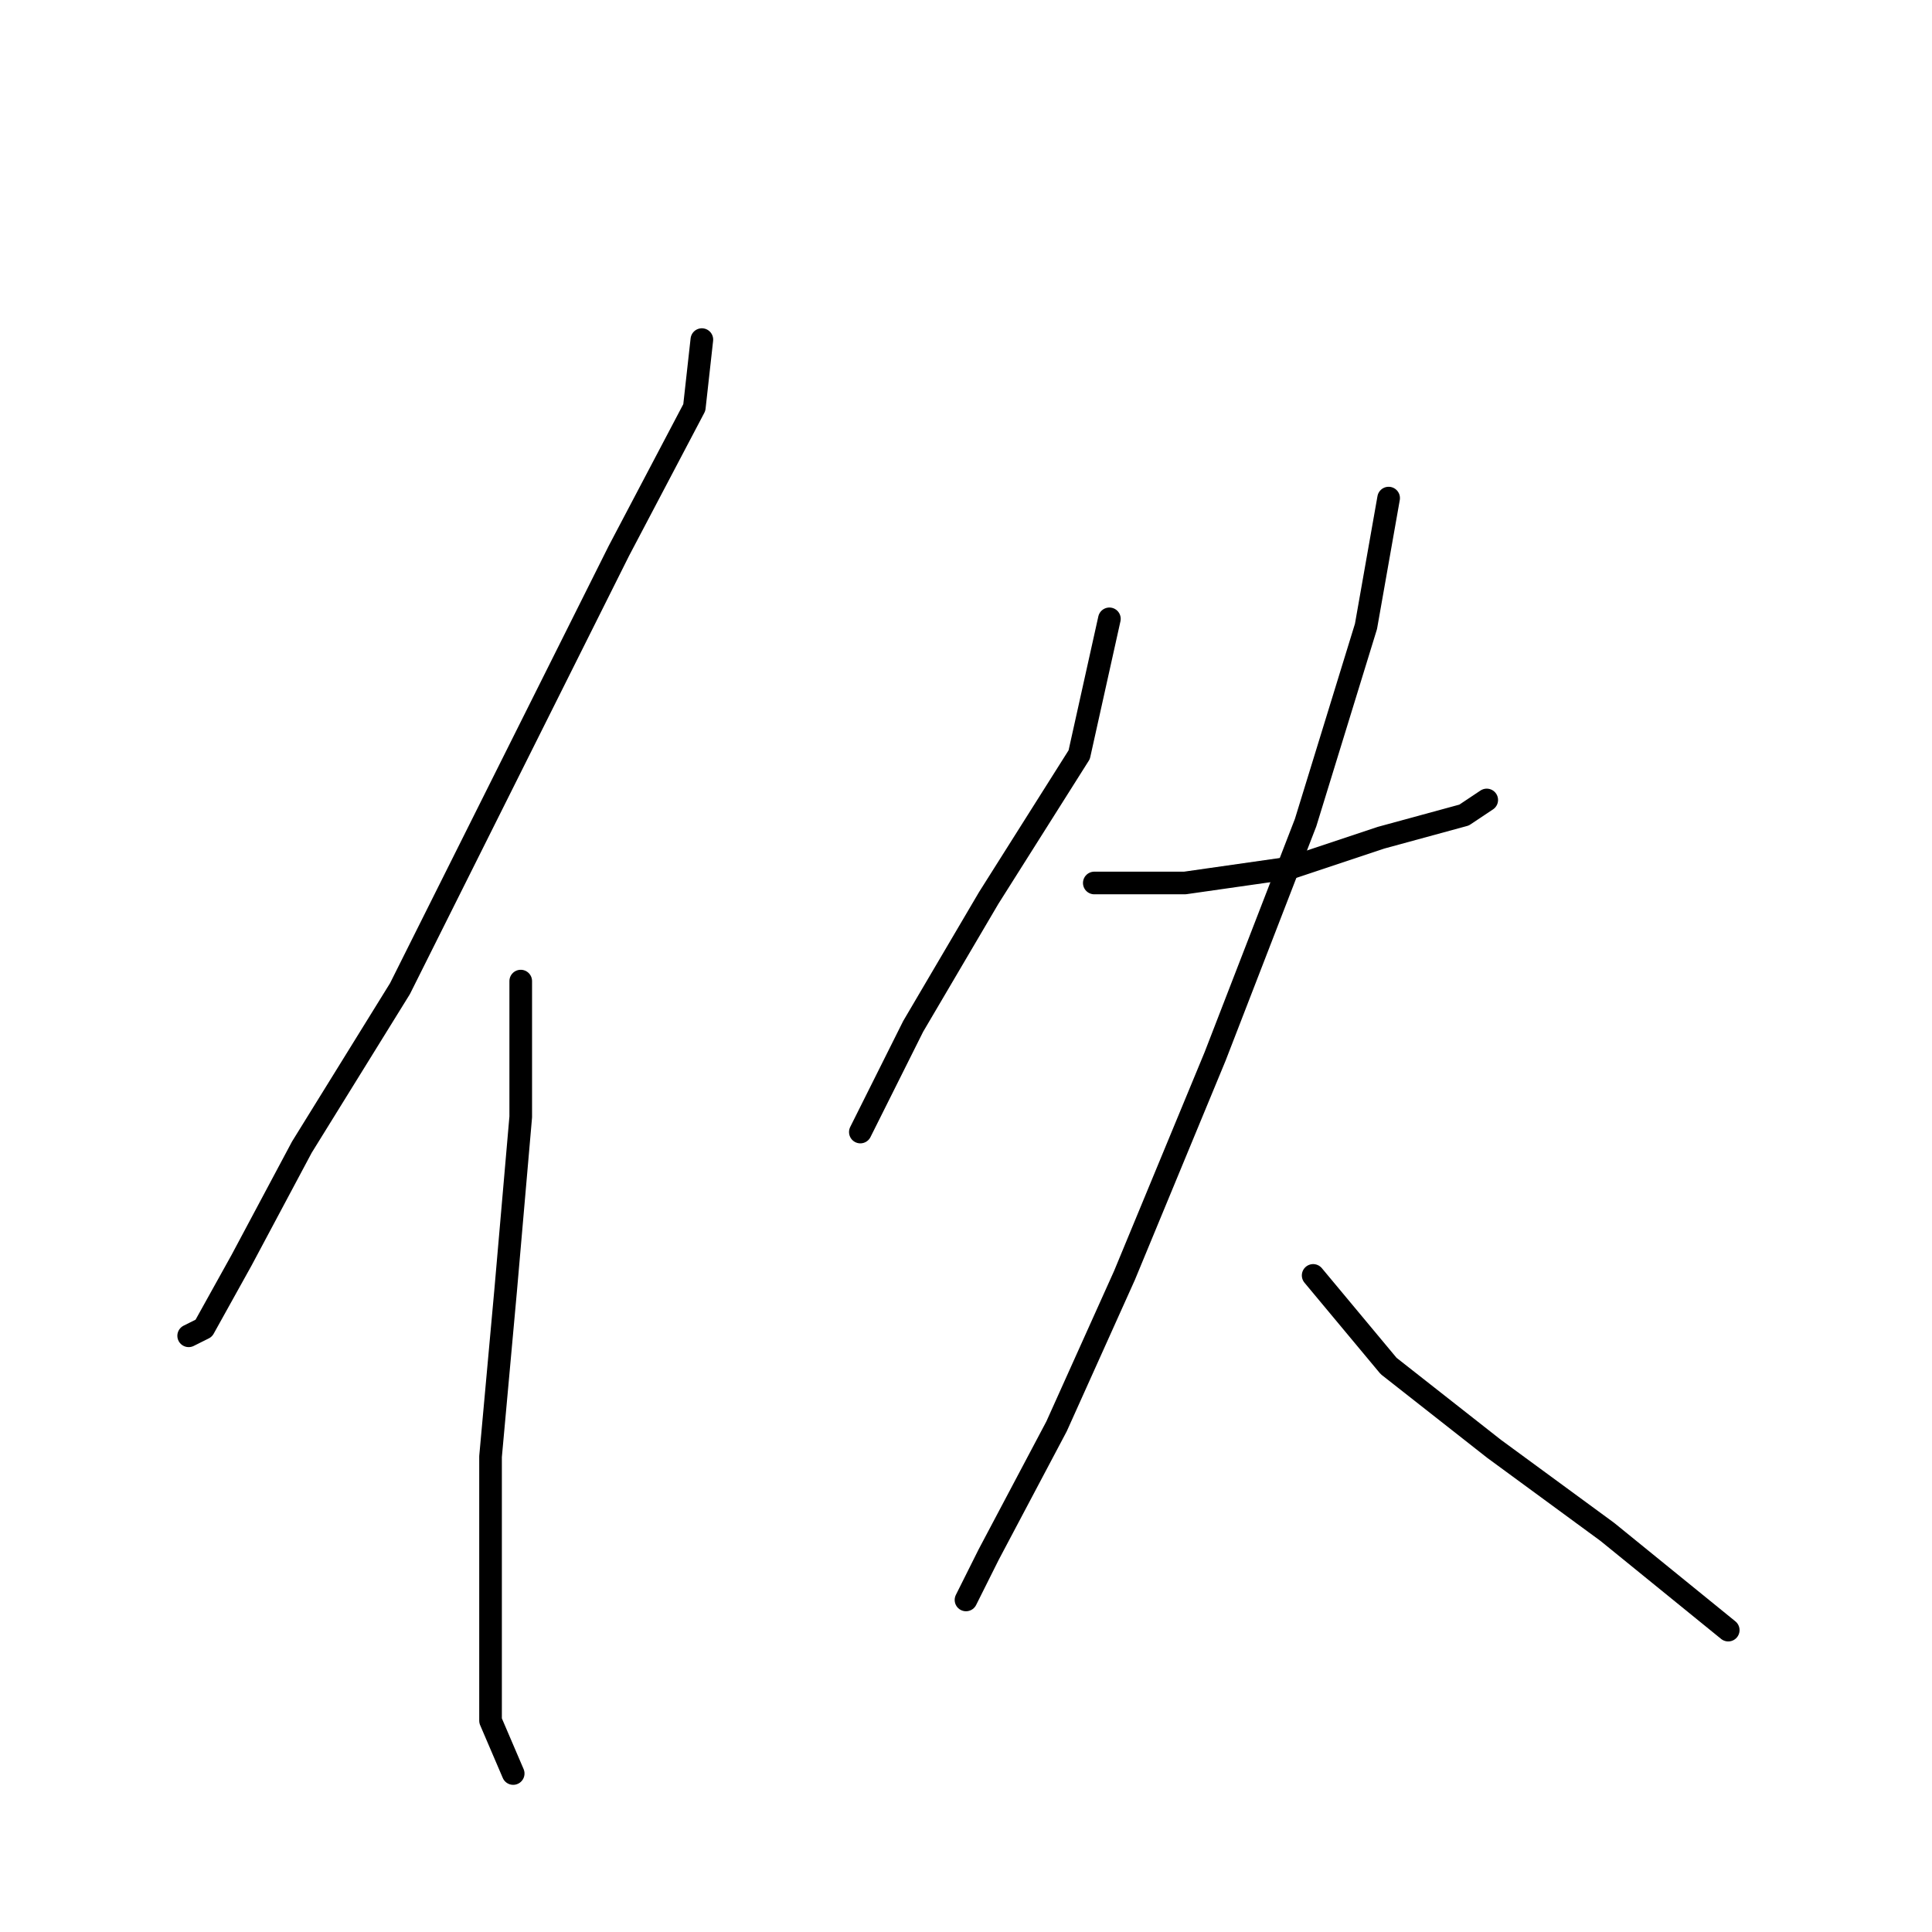 <?xml version="1.0" standalone="no"?>
    <svg width="256" height="256" xmlns="http://www.w3.org/2000/svg" version="1.1">
    <polyline stroke="black" stroke-width="3" stroke-linecap="round" fill="transparent" stroke-linejoin="round" points="93 45 92 54 82 73 67 103 53 131 40 152 32 167 27 176 25 177 25 177 " />
        <polyline stroke="black" stroke-width="3" stroke-linecap="round" fill="transparent" stroke-linejoin="round" points="69 130 69 148 67 171 65 193 65 214 65 228 68 235 68 235 " />
        <polyline stroke="black" stroke-width="3" stroke-linecap="round" fill="transparent" stroke-linejoin="round" points="147 82 143 100 131 119 121 136 114 150 114 150 " />
        <polyline stroke="black" stroke-width="3" stroke-linecap="round" fill="transparent" stroke-linejoin="round" points="145 117 157 117 171 115 183 111 194 108 197 106 197 106 " />
        <polyline stroke="black" stroke-width="3" stroke-linecap="round" fill="transparent" stroke-linejoin="round" points="184 66 181 83 173 109 161 140 149 169 140 189 131 206 128 212 128 212 " />
        <polyline stroke="black" stroke-width="3" stroke-linecap="round" fill="transparent" stroke-linejoin="round" points="174 169 184 181 198 192 213 203 229 216 229 216 " />
        </svg>